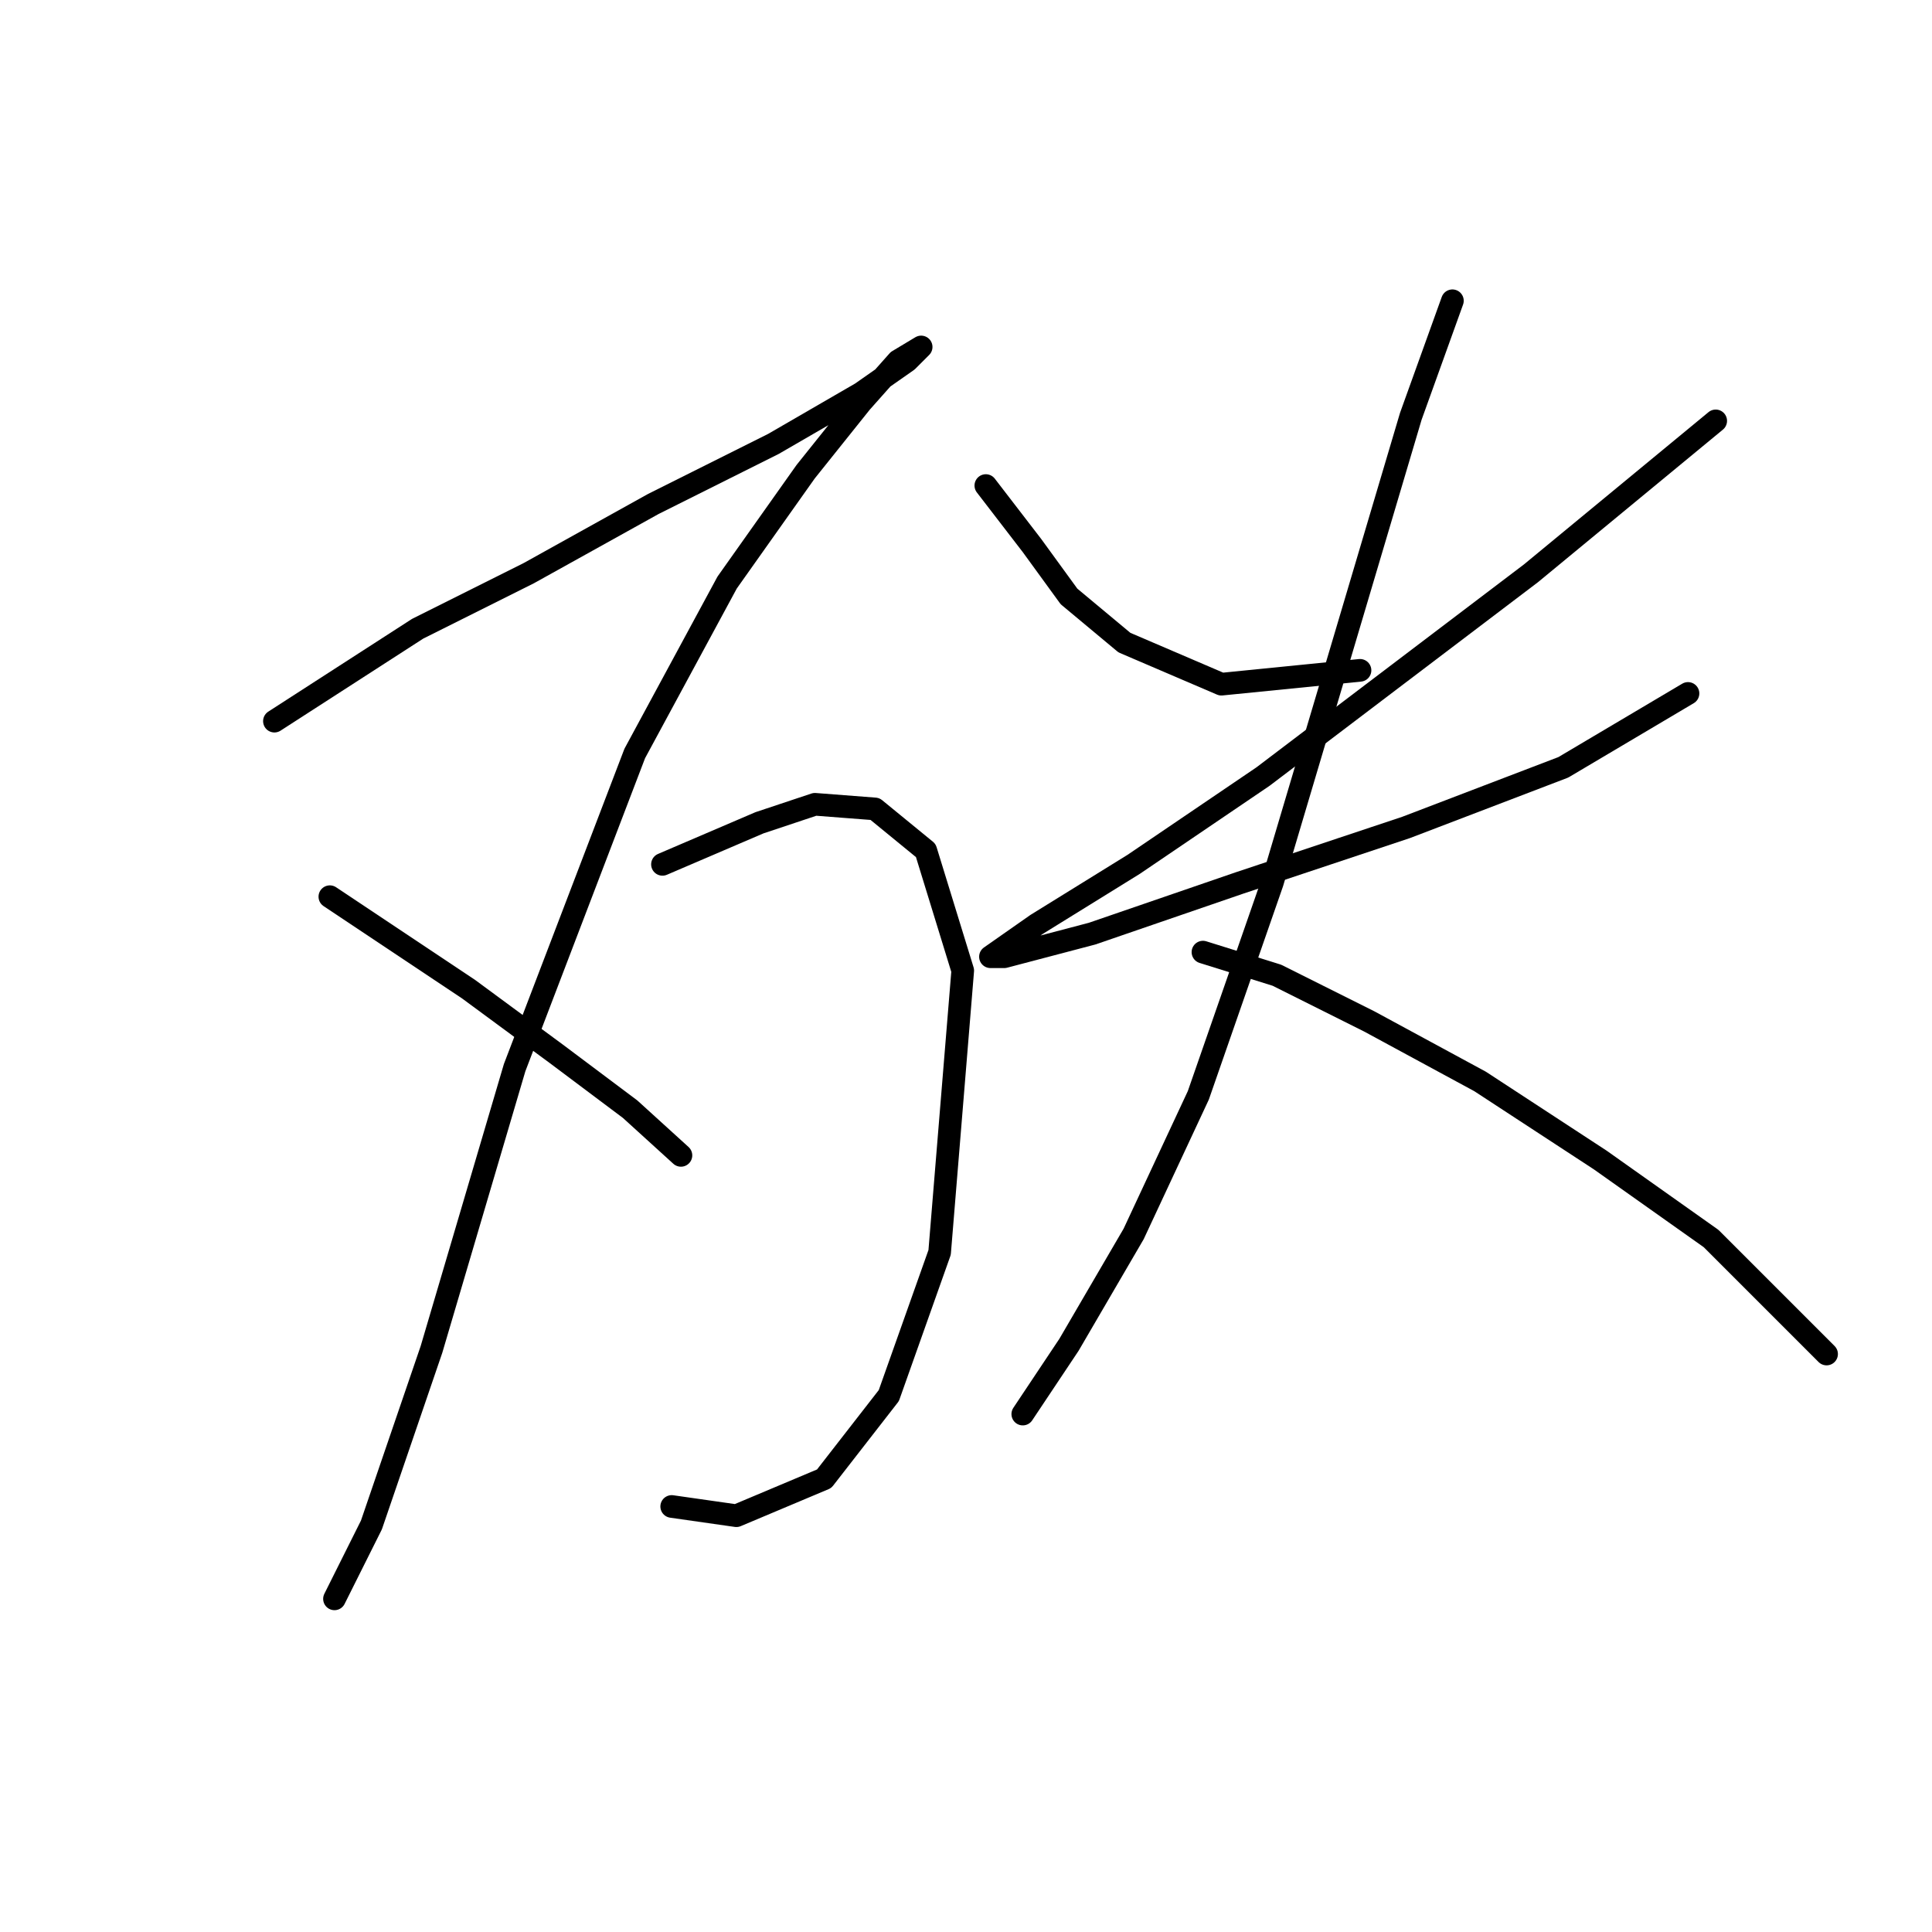<?xml version="1.0" standalone="no"?>
    <svg width="256" height="256" xmlns="http://www.w3.org/2000/svg" version="1.1">
    <polyline stroke="black" stroke-width="3" stroke-linecap="round" fill="transparent" stroke-linejoin="round" points="36.362 95.555 55.338 83.313 70.028 75.968 86.555 66.786 102.47 58.829 114.1 52.095 120.222 47.811 122.058 45.974 118.997 47.811 114.1 53.32 106.755 62.501 96.349 77.192 84.107 99.84 68.192 141.464 57.174 178.803 49.216 202.063 44.32 211.857 44.32 211.857 " />
        <polyline stroke="black" stroke-width="3" stroke-linecap="round" fill="transparent" stroke-linejoin="round" points="43.707 118.816 62.071 131.058 73.701 139.628 83.495 146.973 90.228 153.094 90.228 153.094 " />
        <polyline stroke="black" stroke-width="3" stroke-linecap="round" fill="transparent" stroke-linejoin="round" points="87.78 114.531 100.634 109.022 107.979 106.573 115.937 107.186 122.67 112.695 127.567 128.61 124.506 165.948 117.773 184.924 109.204 195.942 97.573 200.839 89.004 199.615 89.004 199.615 " />
        <polyline stroke="black" stroke-width="3" stroke-linecap="round" fill="transparent" stroke-linejoin="round" points="130.628 64.338 136.749 72.295 141.646 79.028 148.991 85.149 161.845 90.658 180.209 88.822 180.209 88.822 " />
        <polyline stroke="black" stroke-width="3" stroke-linecap="round" fill="transparent" stroke-linejoin="round" points="227.341 55.768 202.857 75.968 167.354 102.901 150.215 114.531 137.361 122.488 131.24 126.773 133.076 126.773 144.706 123.713 164.294 116.979 186.33 109.634 207.142 101.677 223.669 91.883 223.669 91.883 " />
        <polyline stroke="black" stroke-width="3" stroke-linecap="round" fill="transparent" stroke-linejoin="round" points="192.451 39.853 186.942 55.156 175.312 94.331 168.579 116.979 158.785 145.137 150.215 163.5 141.646 178.191 135.524 187.372 135.524 187.372 " />
        <polyline stroke="black" stroke-width="3" stroke-linecap="round" fill="transparent" stroke-linejoin="round" points="159.397 126.161 169.191 129.222 181.433 135.343 196.124 143.3 212.039 153.706 226.729 164.112 242.032 179.415 242.032 179.415 " />
        </svg>
